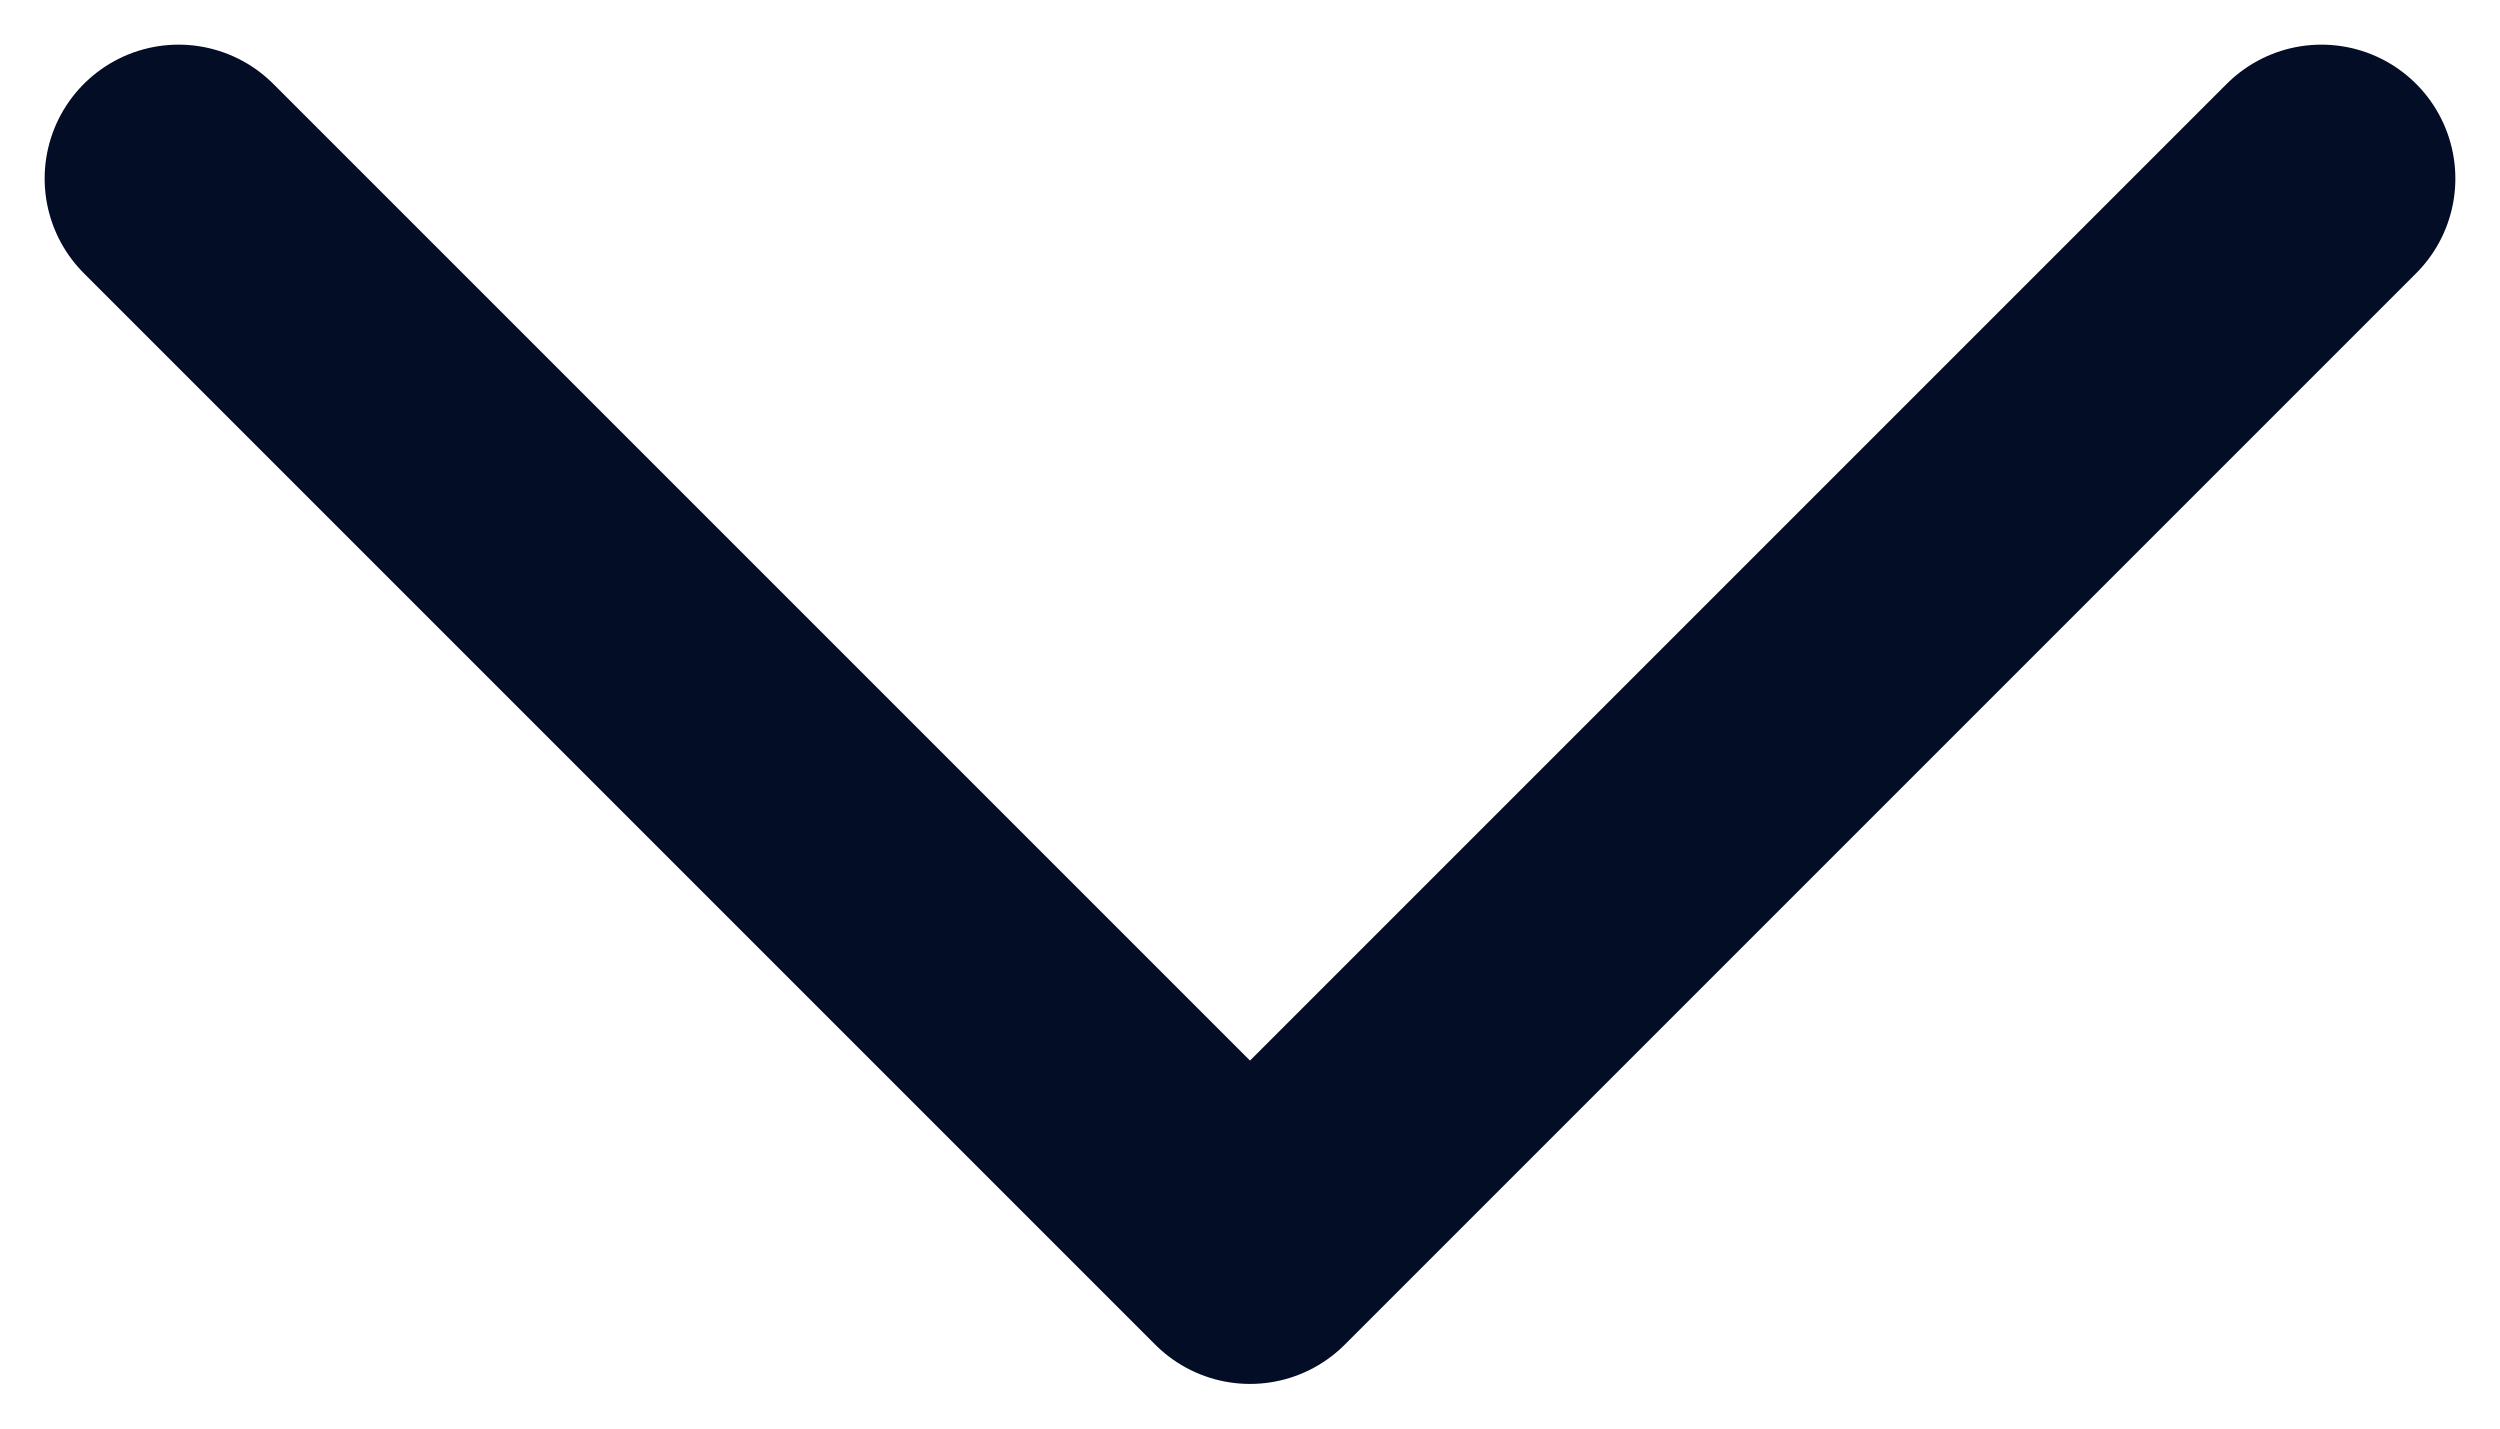 <svg width="14" height="8" viewBox="0 0 14 8" fill="none" xmlns="http://www.w3.org/2000/svg">
<path d="M13 1L7 7L1 1" stroke="#030E26" stroke-width="1.5" stroke-linecap="round" stroke-linejoin="round"/>
</svg>
